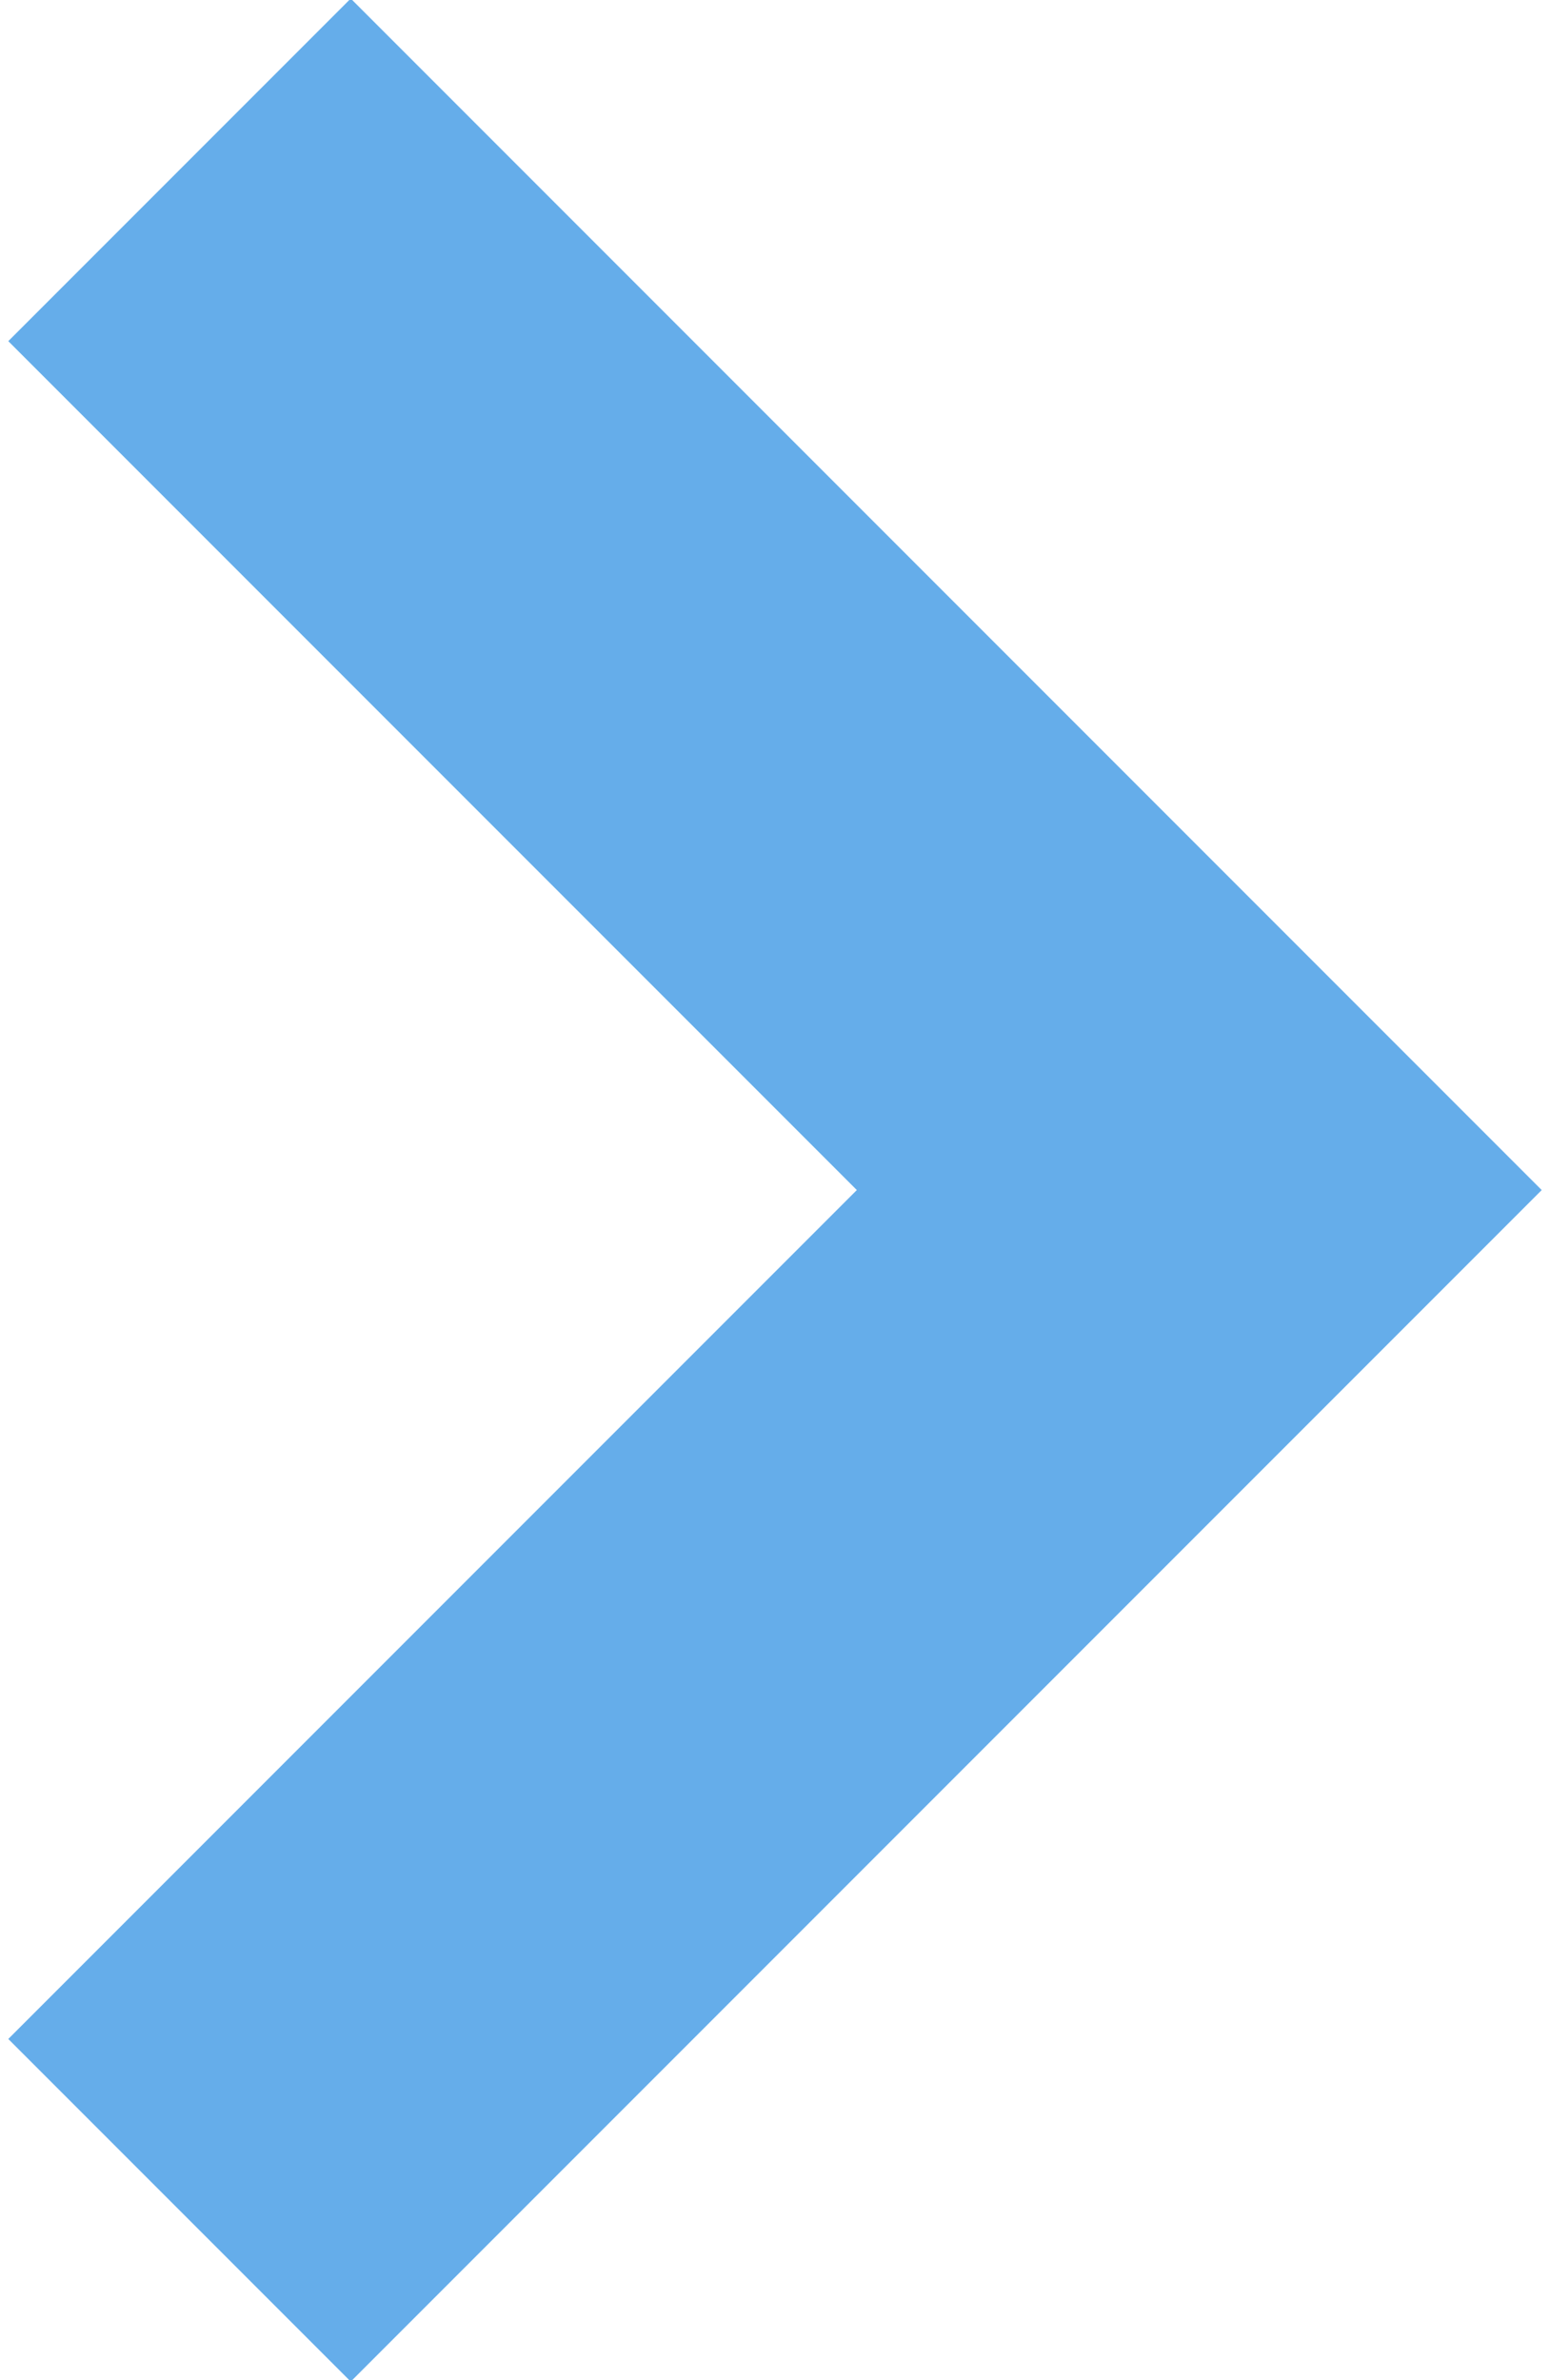 <?xml version="1.0" encoding="UTF-8"?><svg xmlns="http://www.w3.org/2000/svg" viewBox="0 0 43 66"><defs><style>.c{fill:#65adea;}</style></defs><g id="a"/><g id="b"><polygon class="c" points=".23 56.54 23.77 33 .23 9.46 9.73 -.04 42.77 33 9.73 66.04 .23 56.54 .23 56.54"/></g></svg>